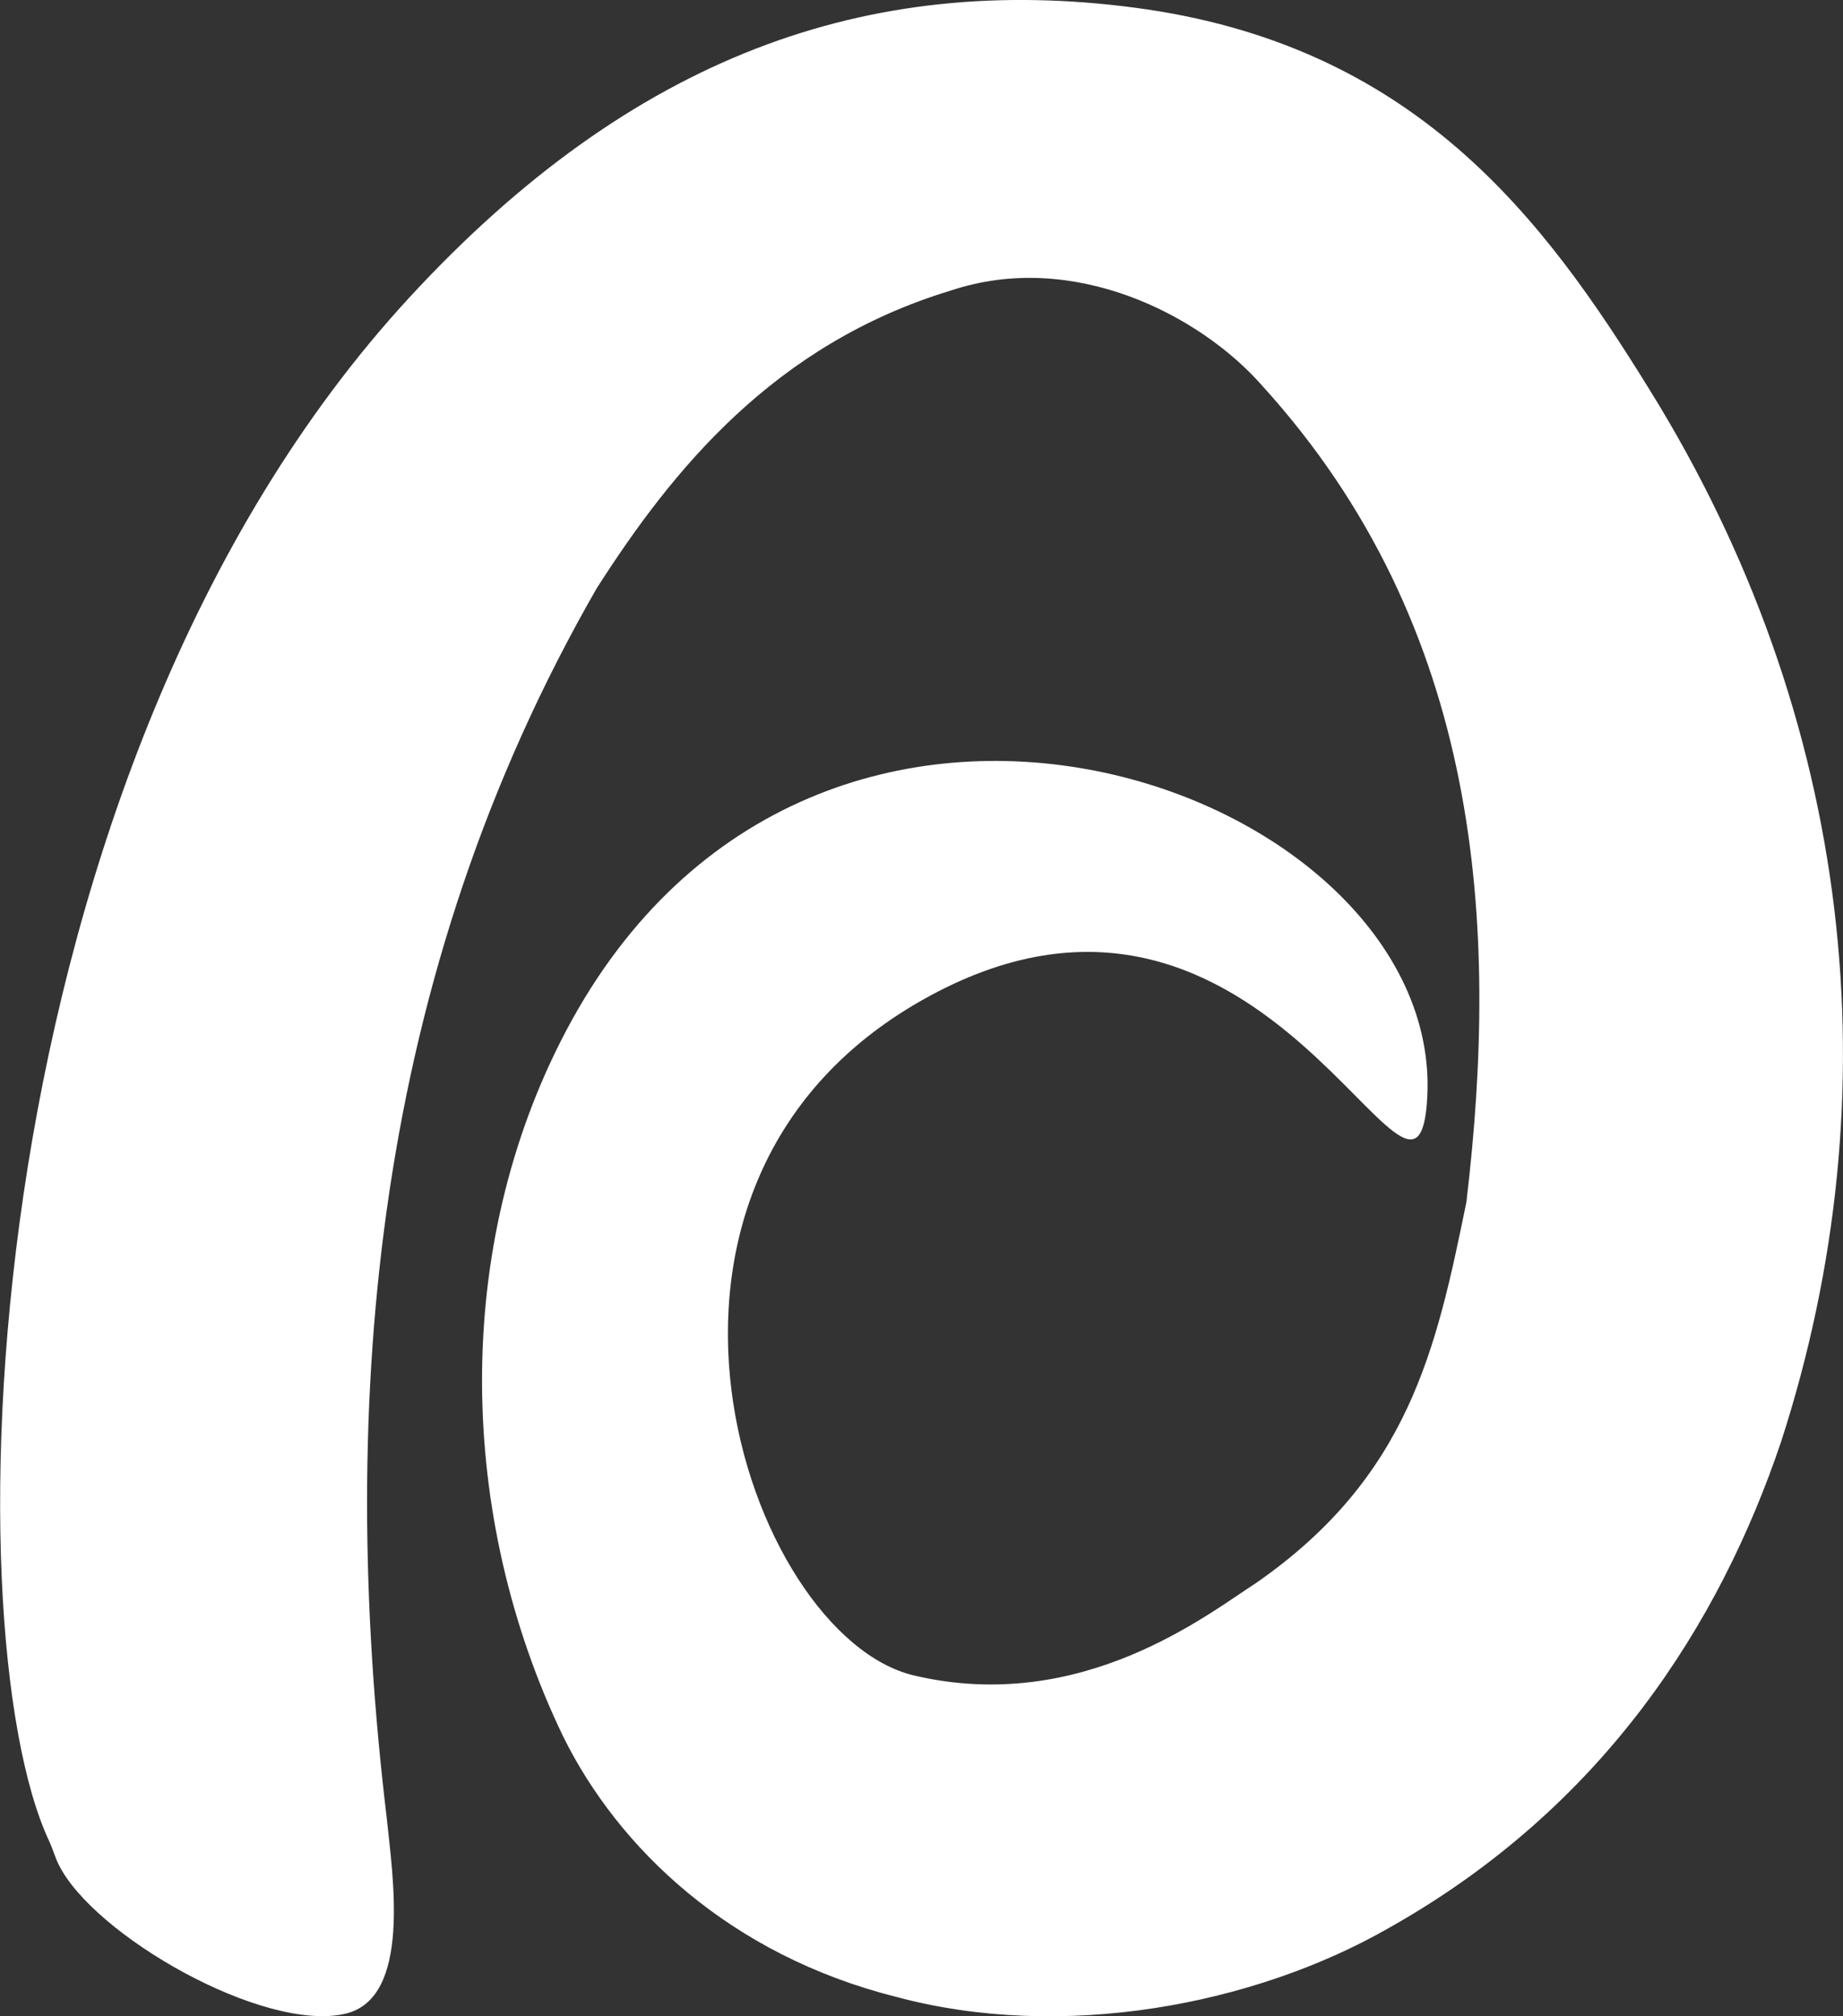 <svg xmlns="http://www.w3.org/2000/svg" viewBox="0 0 223.98 244.96"><rect x="0" y="0" width="223.98" height="244.96" fill="#333333" stroke="none"/><defs><style>.cls-1{fill:#fff;}</style></defs><title>Asset 9</title><g id="Layer_2" data-name="Layer 2"><g id="Layer_1-2" data-name="Layer 1"><path class="cls-1" d="M216.46,175.16c13.72-42.36,8.81-87.88-16-127.83C187.6,26.51,171.91,5.38,137.81.92,105.55-3.3,76.88,6.71,49.72,36.18-3.37,93.79-6.23,197.79,6,223.75c.41.89.66,1.81,1.09,2.71,4.17,8.65,25,20.56,34.91,18.2,8-1.9,5.75-16.57,5-23.77h0c-6.11-51-1.49-102.43,25.51-149.4C81.63,57.23,94,41.82,115.59,35.29c14.9-4.95,30.29,3,37.81,11.58,26.72,29.39,28.82,65.54,24.81,99.19-3.66,17.91-7,33.41-25.61,46.31-5.76,3.69-21.14,16-41.52,11.2S71.65,143.4,113,121s59.34,34.3,60.46,12.24c1.89-37.5-74.36-65.36-104.66-8-13.87,26.26-13.26,59-.35,85.76,6.72,13.59,20.24,26.52,40.39,31.6,20.29,5.48,43.67,1,60-8.38C194.88,219.56,209,197.29,216.46,175.16Z"/></g></g></svg>